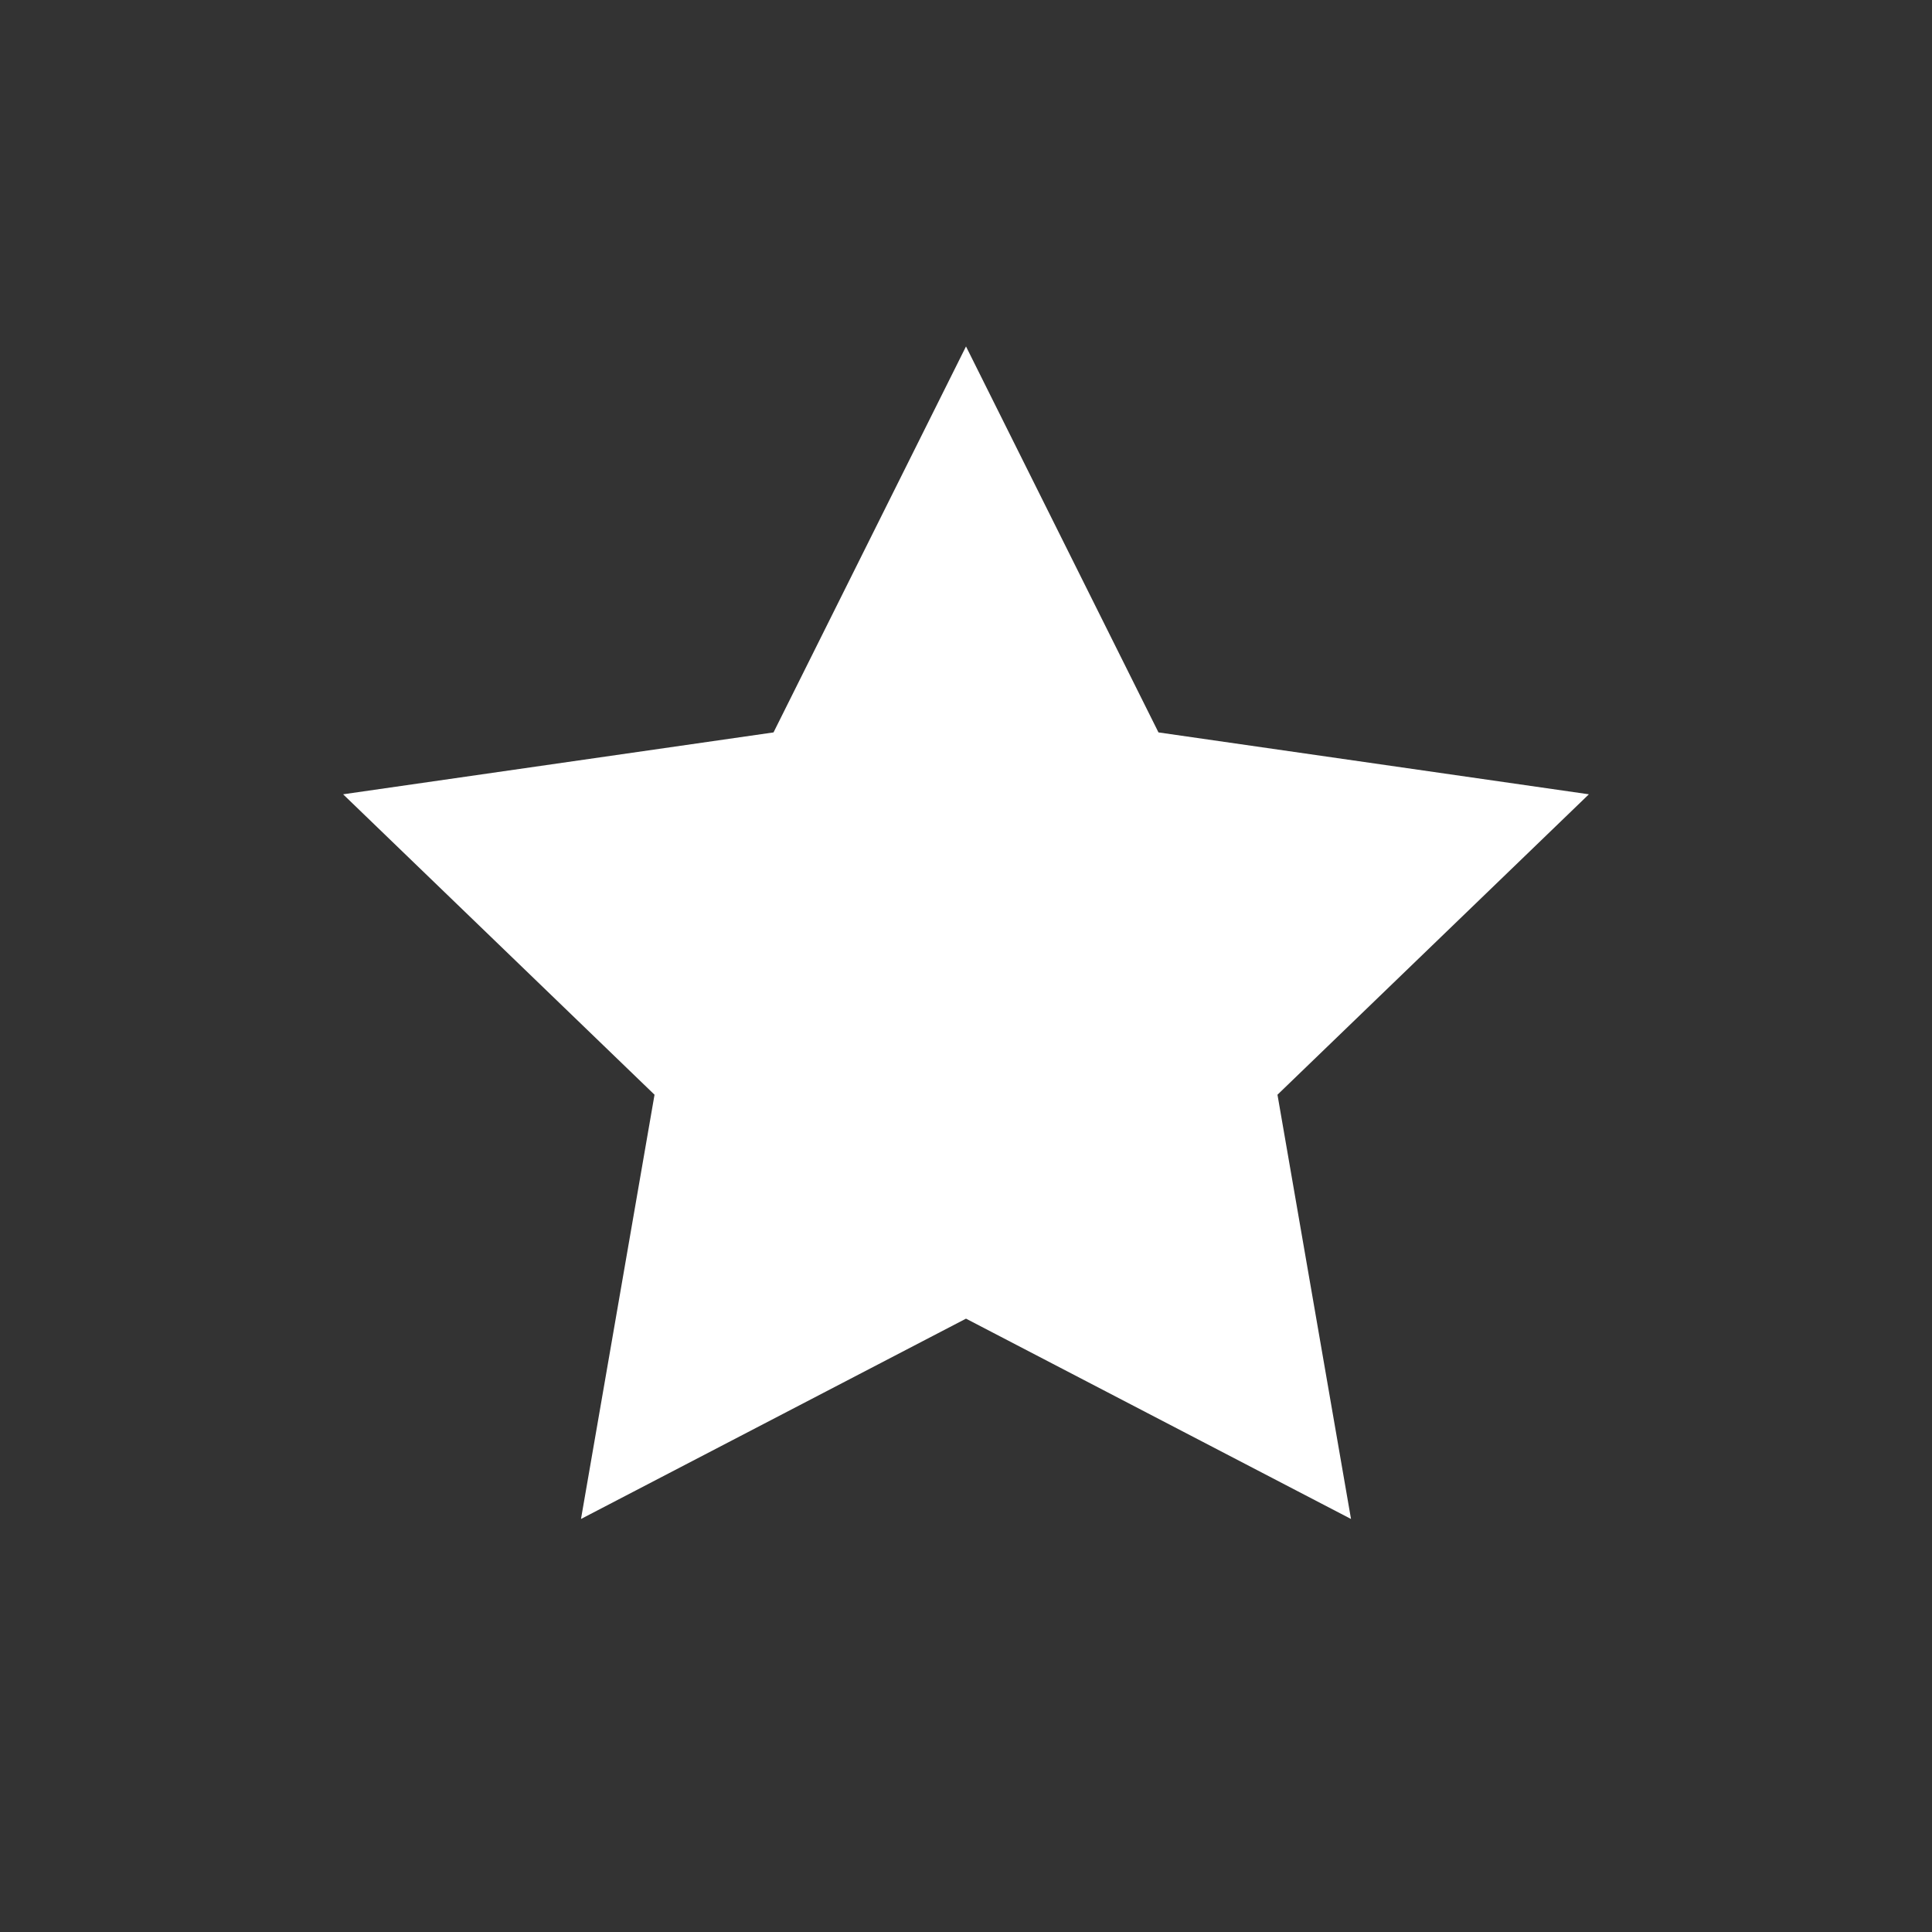 <svg width="32" height="32" viewBox="0 0 32 32" fill="none" xmlns="http://www.w3.org/2000/svg">
<rect x="0" y="0" width="32" height="32" fill="#333333" stroke="none"/>
<path fill-rule="evenodd" clip-rule="evenodd" d="M16 5.738L12.812 12.131L5.683 13.156L10.841 18.132L9.623 25.159L16 21.841L22.377 25.159L21.159 18.132L26.317 13.156L19.188 12.131L16 5.738Z" fill="white"/>
</svg>
